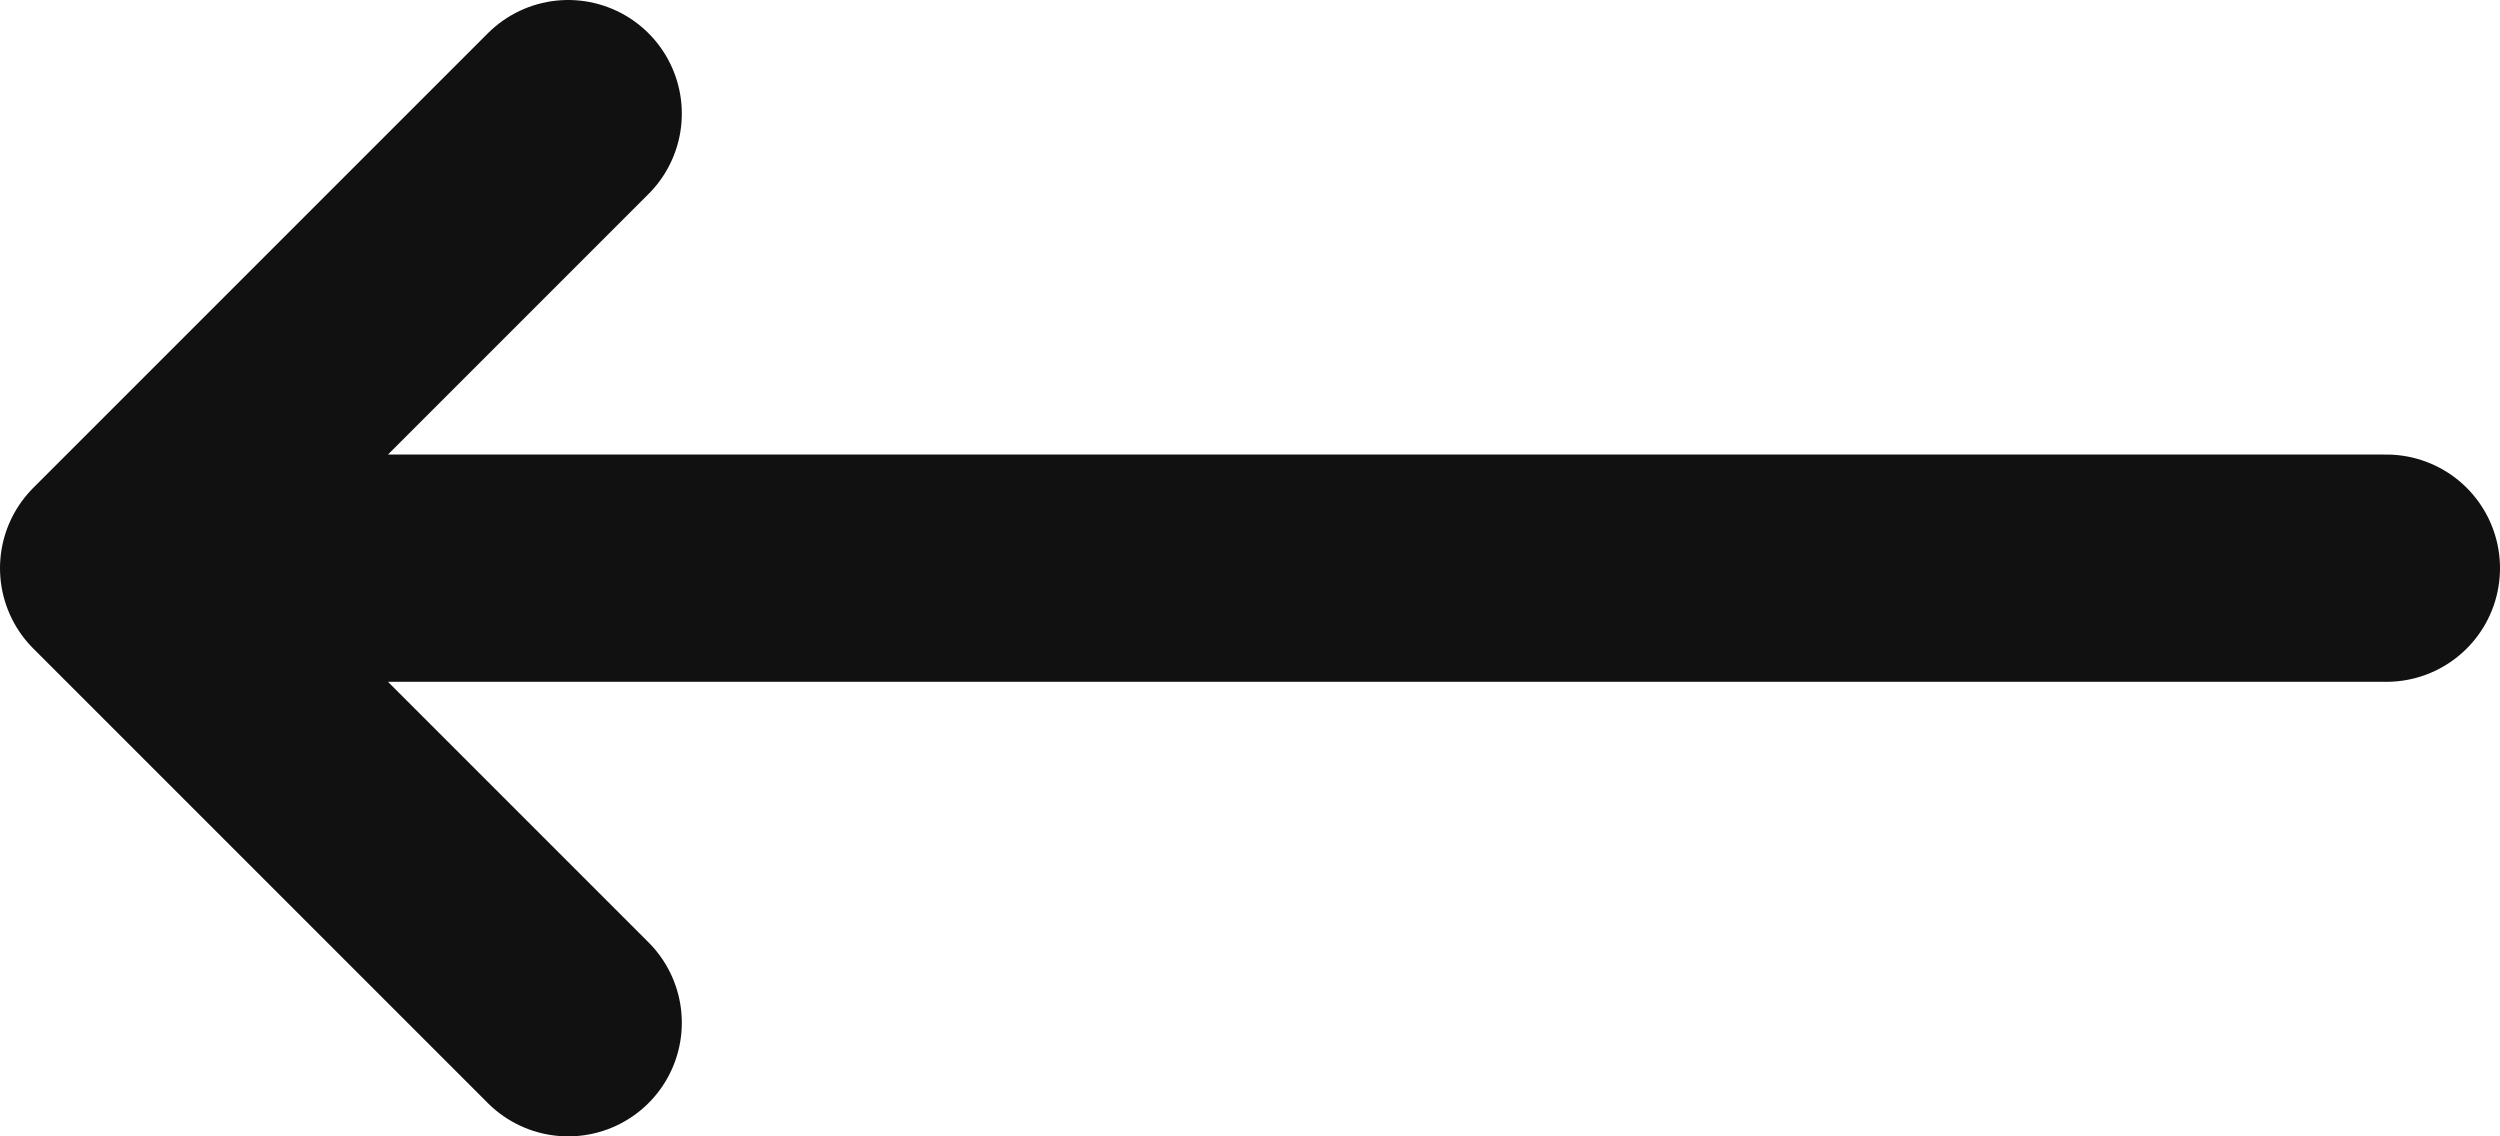 <svg xmlns="http://www.w3.org/2000/svg" width="22" height="10" viewBox="0 0 22 10">
    <path fill="none" fill-rule="evenodd" stroke="#111" stroke-linecap="round" stroke-linejoin="round" stroke-width="2" d="M5 9L1 5l4-4M1.667 5H21"/>
</svg>
